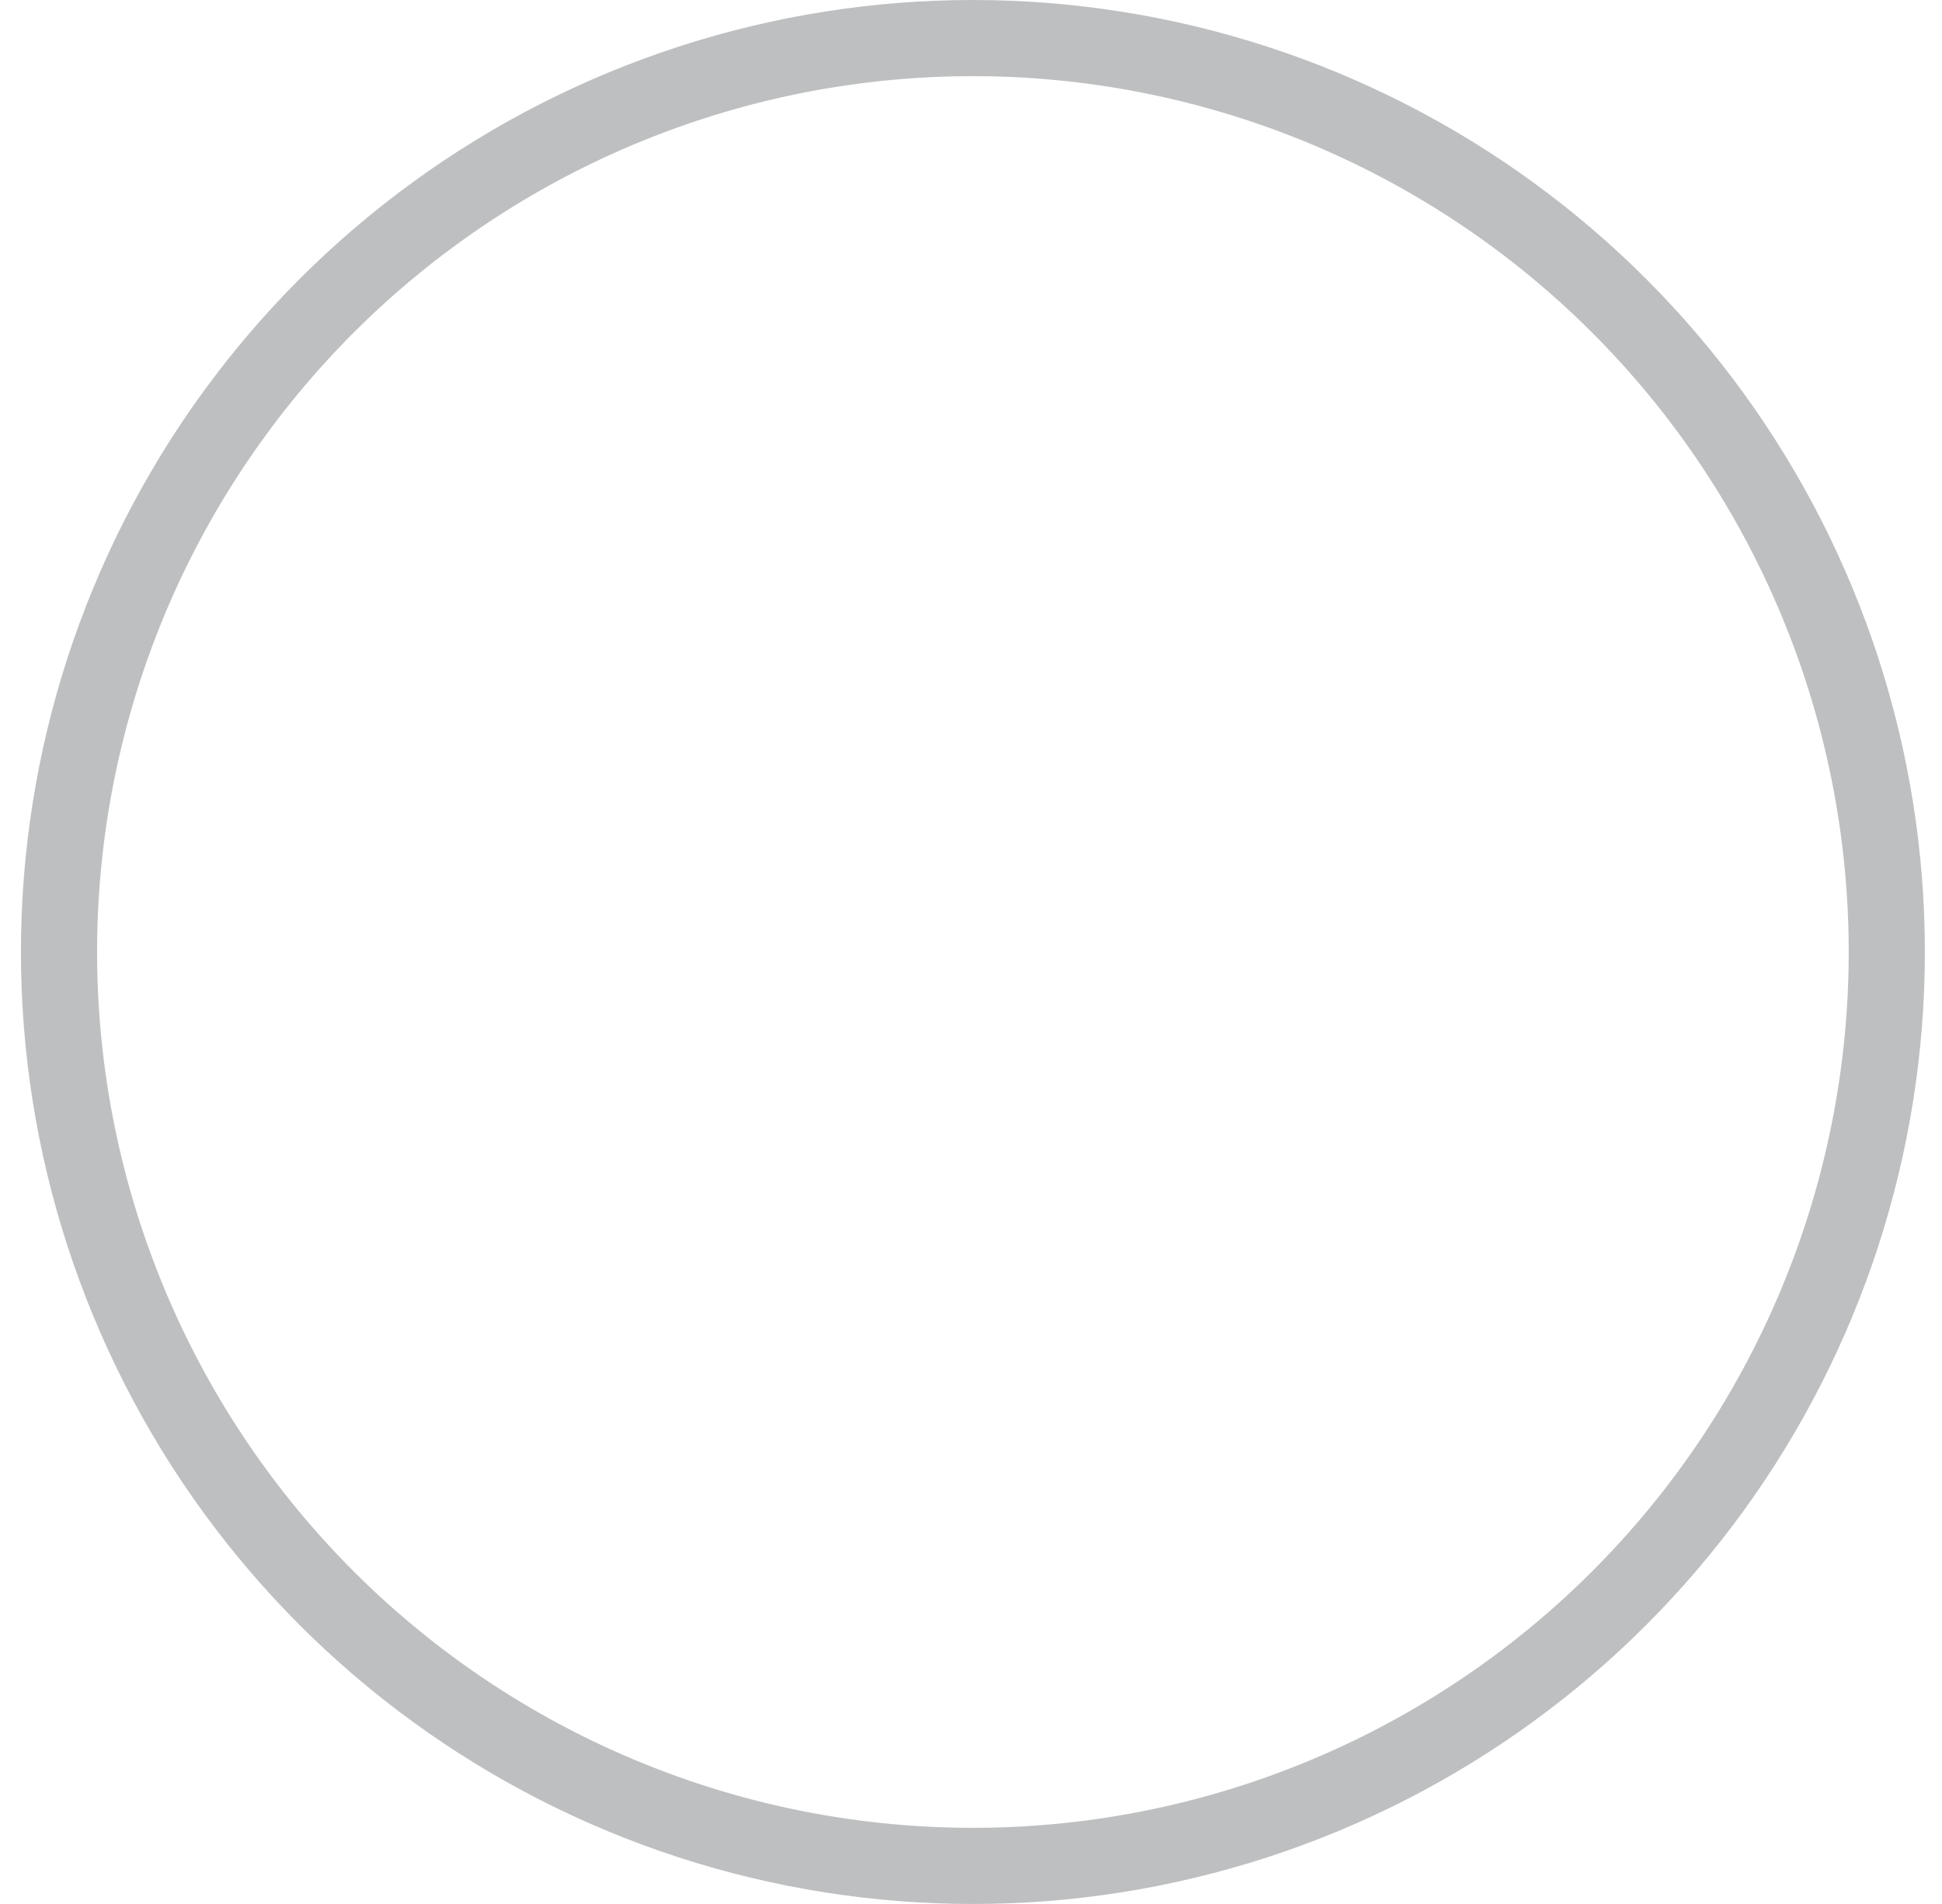 <svg xmlns="http://www.w3.org/2000/svg" xmlns:xlink="http://www.w3.org/1999/xlink" width="51" height="50" viewBox="0 0 51 50"><defs><path id="cr7ta" d="M1589.55 344a25 25 0 1 1 50 0 25 25 0 0 1-50 0z"/><clipPath id="cr7tb"><use fill="#fff" xlink:href="#cr7ta"/></clipPath></defs><g><g opacity=".62" transform="translate(-1589 -319)"><use fill="#fff" fill-opacity="0" stroke="#95989a" stroke-miterlimit="50" stroke-width="4" clip-path="url(&quot;#cr7tb&quot;)" xlink:href="#cr7ta"/></g></g></svg>